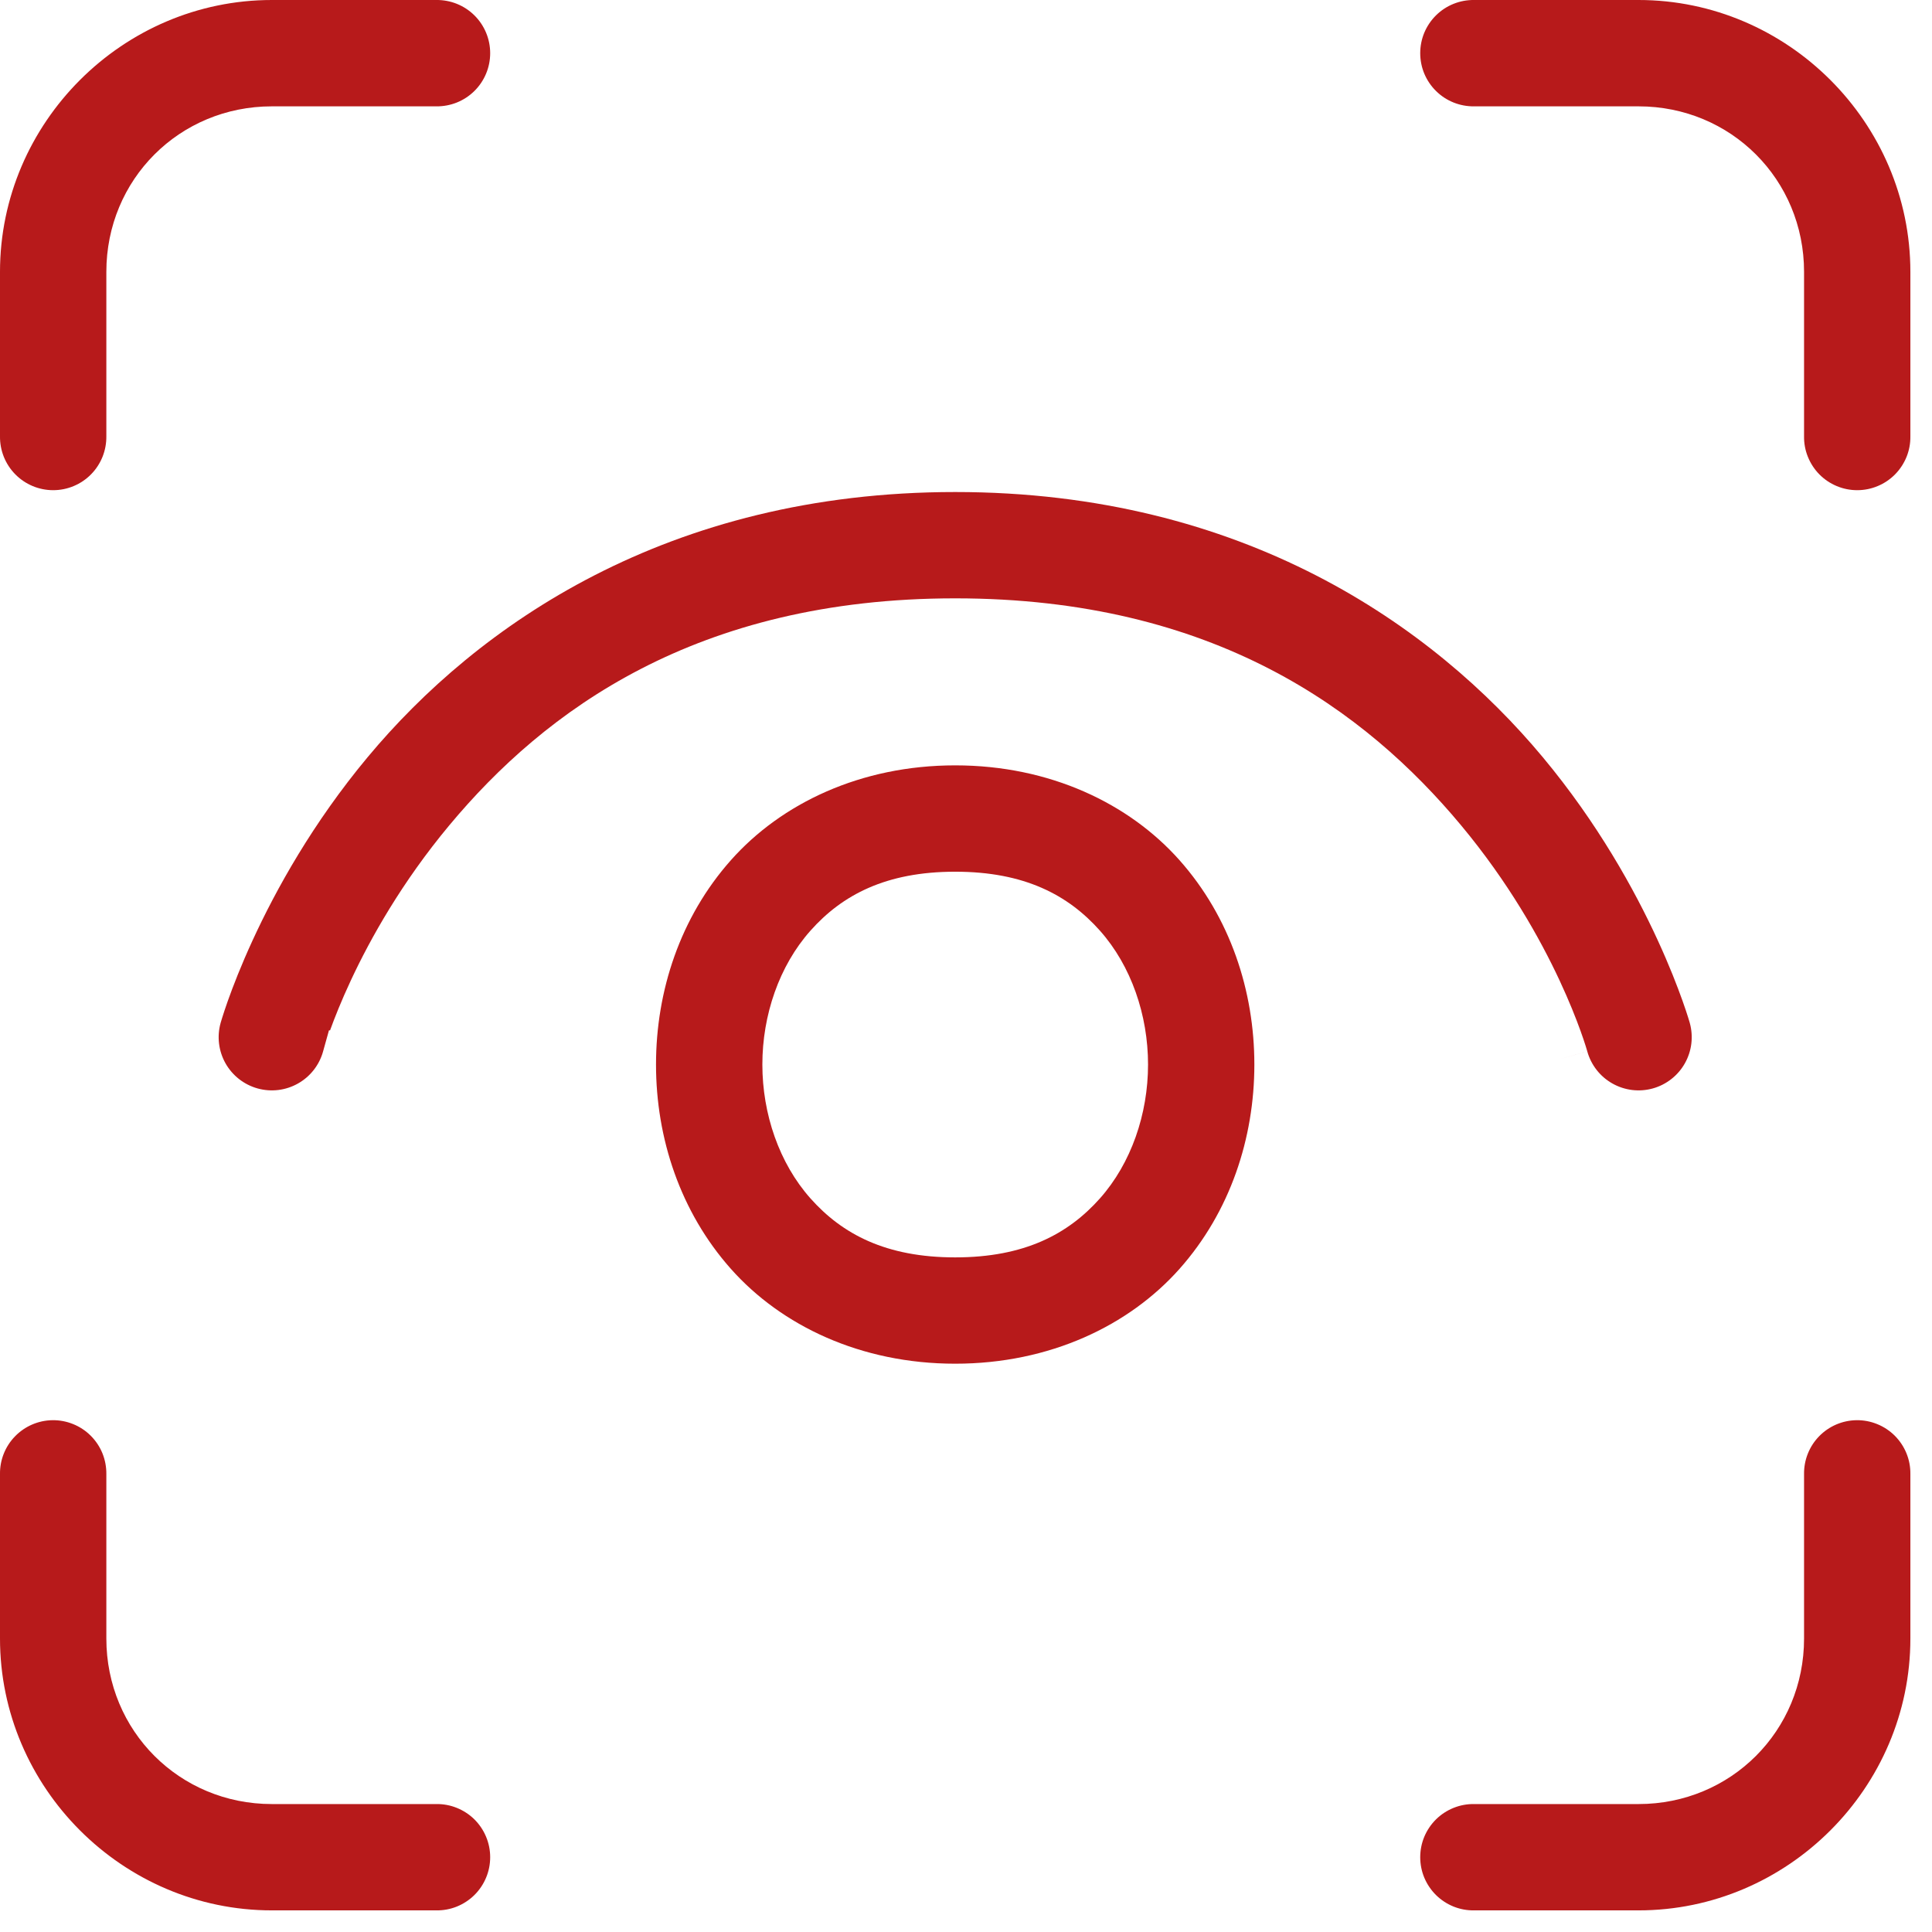 <svg width="67" height="67" viewBox="0 0 67 67" fill="none" xmlns="http://www.w3.org/2000/svg">
<path fill-rule="evenodd" clip-rule="evenodd" d="M54.083 36.732L55.046 36.463C55.111 36.697 55.222 36.915 55.371 37.106C55.52 37.297 55.706 37.456 55.917 37.575C56.127 37.694 56.36 37.77 56.6 37.8C56.841 37.829 57.084 37.811 57.318 37.746C57.551 37.681 57.769 37.571 57.96 37.421C58.151 37.272 58.31 37.087 58.429 36.876C58.548 36.665 58.625 36.432 58.654 36.192C58.683 35.952 58.665 35.708 58.6 35.474L58.6 35.474L58.598 35.467L58.588 35.433C58.579 35.402 58.564 35.353 58.544 35.288C58.503 35.157 58.439 34.961 58.349 34.709C58.17 34.206 57.89 33.479 57.489 32.608C56.687 30.861 55.407 28.544 53.5 26.256C49.702 21.699 43.11 17.063 33.125 17.063C23.141 17.063 16.548 21.699 12.751 26.256C10.844 28.544 9.564 30.861 8.761 32.608C8.36 33.479 8.08 34.206 7.901 34.709C7.812 34.961 7.748 35.157 7.707 35.288C7.687 35.353 7.672 35.402 7.663 35.433L7.653 35.467L7.651 35.473L7.651 35.474C7.519 35.946 7.581 36.45 7.821 36.876C8.062 37.302 8.462 37.615 8.933 37.746C9.404 37.877 9.908 37.816 10.334 37.575C10.76 37.335 11.073 36.935 11.204 36.464L11.204 36.463L11.205 36.461L11.206 36.456L11.408 35.732H11.446C11.601 35.303 11.837 34.706 12.17 33.993C12.849 32.539 13.938 30.593 15.583 28.619C18.892 24.648 24.148 20.75 33.125 20.75C42.102 20.75 47.358 24.648 50.667 28.619C52.312 30.593 53.402 32.539 54.081 33.993C54.421 34.721 54.659 35.328 54.814 35.758C54.892 35.973 54.948 36.144 54.986 36.264C55.005 36.324 55.019 36.371 55.029 36.405L55.041 36.444L55.044 36.456L55.046 36.461L55.046 36.462C55.046 36.462 55.046 36.463 54.083 36.732ZM0.133 15.843C0.042 15.616 -0.003 15.373 0 15.129L0 9.427C0 4.255 4.255 0 9.427 0L15.115 0L15.129 0C15.373 -0.003 15.616 0.042 15.843 0.133C16.069 0.224 16.276 0.359 16.45 0.531C16.624 0.702 16.762 0.907 16.856 1.132C16.951 1.358 16.999 1.6 16.999 1.844C16.999 2.088 16.951 2.33 16.856 2.556C16.762 2.781 16.624 2.986 16.45 3.157C16.276 3.329 16.069 3.464 15.843 3.555C15.616 3.646 15.373 3.691 15.129 3.688H9.427C6.224 3.688 3.688 6.224 3.688 9.427L3.688 15.115L3.688 15.129C3.691 15.373 3.646 15.616 3.555 15.843C3.464 16.069 3.329 16.276 3.157 16.45C2.986 16.624 2.781 16.762 2.556 16.856C2.33 16.951 2.088 16.999 1.844 16.999C1.6 16.999 1.358 16.951 1.132 16.856C0.907 16.762 0.702 16.624 0.531 16.45C0.359 16.276 0.224 16.069 0.133 15.843ZM50.408 0.133C50.635 0.042 50.877 -0.003 51.122 0L56.823 0C61.996 0 66.25 4.255 66.25 9.427L66.25 15.115L66.25 15.129C66.254 15.373 66.209 15.616 66.118 15.843C66.026 16.069 65.891 16.276 65.72 16.45C65.548 16.624 65.344 16.762 65.118 16.856C64.893 16.951 64.651 16.999 64.406 16.999C64.162 16.999 63.92 16.951 63.695 16.856C63.469 16.762 63.265 16.624 63.093 16.45C62.922 16.276 62.787 16.069 62.696 15.843C62.604 15.616 62.559 15.373 62.563 15.129V9.427C62.563 6.224 60.026 3.688 56.823 3.688L51.136 3.688L51.122 3.688C50.877 3.691 50.635 3.646 50.408 3.555C50.181 3.464 49.975 3.329 49.801 3.157C49.627 2.986 49.489 2.781 49.394 2.556C49.3 2.33 49.252 2.088 49.252 1.844C49.252 1.6 49.3 1.358 49.394 1.132C49.489 0.907 49.627 0.702 49.801 0.531C49.975 0.359 50.181 0.224 50.408 0.133ZM0 56.823V51.129L0 51.121C-0.007 50.633 0.18 50.161 0.521 49.811C0.861 49.46 1.327 49.259 1.815 49.251C2.062 49.247 2.307 49.293 2.536 49.386C2.765 49.478 2.973 49.616 3.147 49.79C3.322 49.965 3.46 50.172 3.553 50.401C3.645 50.63 3.691 50.875 3.688 51.121L3.688 51.129V56.823C3.688 60.026 6.224 62.563 9.427 62.563L15.115 62.563L15.129 62.563C15.373 62.559 15.616 62.604 15.843 62.696C16.069 62.787 16.276 62.922 16.45 63.093C16.624 63.265 16.762 63.469 16.856 63.695C16.951 63.92 16.999 64.162 16.999 64.406C16.999 64.651 16.951 64.893 16.856 65.118C16.762 65.344 16.624 65.548 16.45 65.72C16.276 65.891 16.069 66.026 15.843 66.118C15.616 66.209 15.373 66.254 15.129 66.25H9.427C4.255 66.25 0 61.996 0 56.823ZM62.563 56.823V51.129L62.563 51.121C62.556 50.633 62.743 50.161 63.083 49.811C63.423 49.46 63.889 49.259 64.378 49.251C64.624 49.247 64.87 49.293 65.098 49.386C65.327 49.478 65.535 49.616 65.71 49.79C65.884 49.965 66.022 50.172 66.115 50.401C66.208 50.63 66.254 50.875 66.25 51.121L66.25 51.129V56.823C66.25 61.996 61.996 66.25 56.823 66.25L51.136 66.25L51.122 66.25C50.877 66.254 50.635 66.209 50.408 66.118C50.181 66.026 49.975 65.891 49.801 65.72C49.627 65.548 49.489 65.344 49.394 65.118C49.3 64.893 49.252 64.651 49.252 64.406C49.252 64.162 49.3 63.92 49.394 63.695C49.489 63.469 49.627 63.265 49.801 63.093C49.975 62.922 50.181 62.787 50.408 62.696C50.635 62.604 50.877 62.559 51.122 62.563H56.823C60.026 62.563 62.563 60.026 62.563 56.823ZM25.349 29.828C27.093 27.865 29.842 26.542 33.125 26.542C36.408 26.542 39.157 27.865 40.902 29.828C42.663 31.809 43.5 34.366 43.5 36.917C43.5 39.468 42.663 42.025 40.902 44.006C39.157 45.968 36.408 47.292 33.125 47.292C29.842 47.292 27.093 45.968 25.349 44.006C23.588 42.025 22.75 39.468 22.75 36.917C22.75 34.366 23.588 31.809 25.349 29.828ZM38.146 32.276C37.045 31.038 35.529 30.23 33.125 30.23C30.722 30.23 29.205 31.038 28.105 32.276C27.021 33.495 26.438 35.204 26.438 36.917C26.438 38.63 27.021 40.338 28.105 41.558C29.205 42.796 30.722 43.605 33.125 43.605C35.529 43.605 37.045 42.796 38.146 41.558C39.23 40.338 39.813 38.63 39.813 36.917C39.813 35.204 39.23 33.495 38.146 32.276Z" fill="#B71A1B"/>
</svg>
